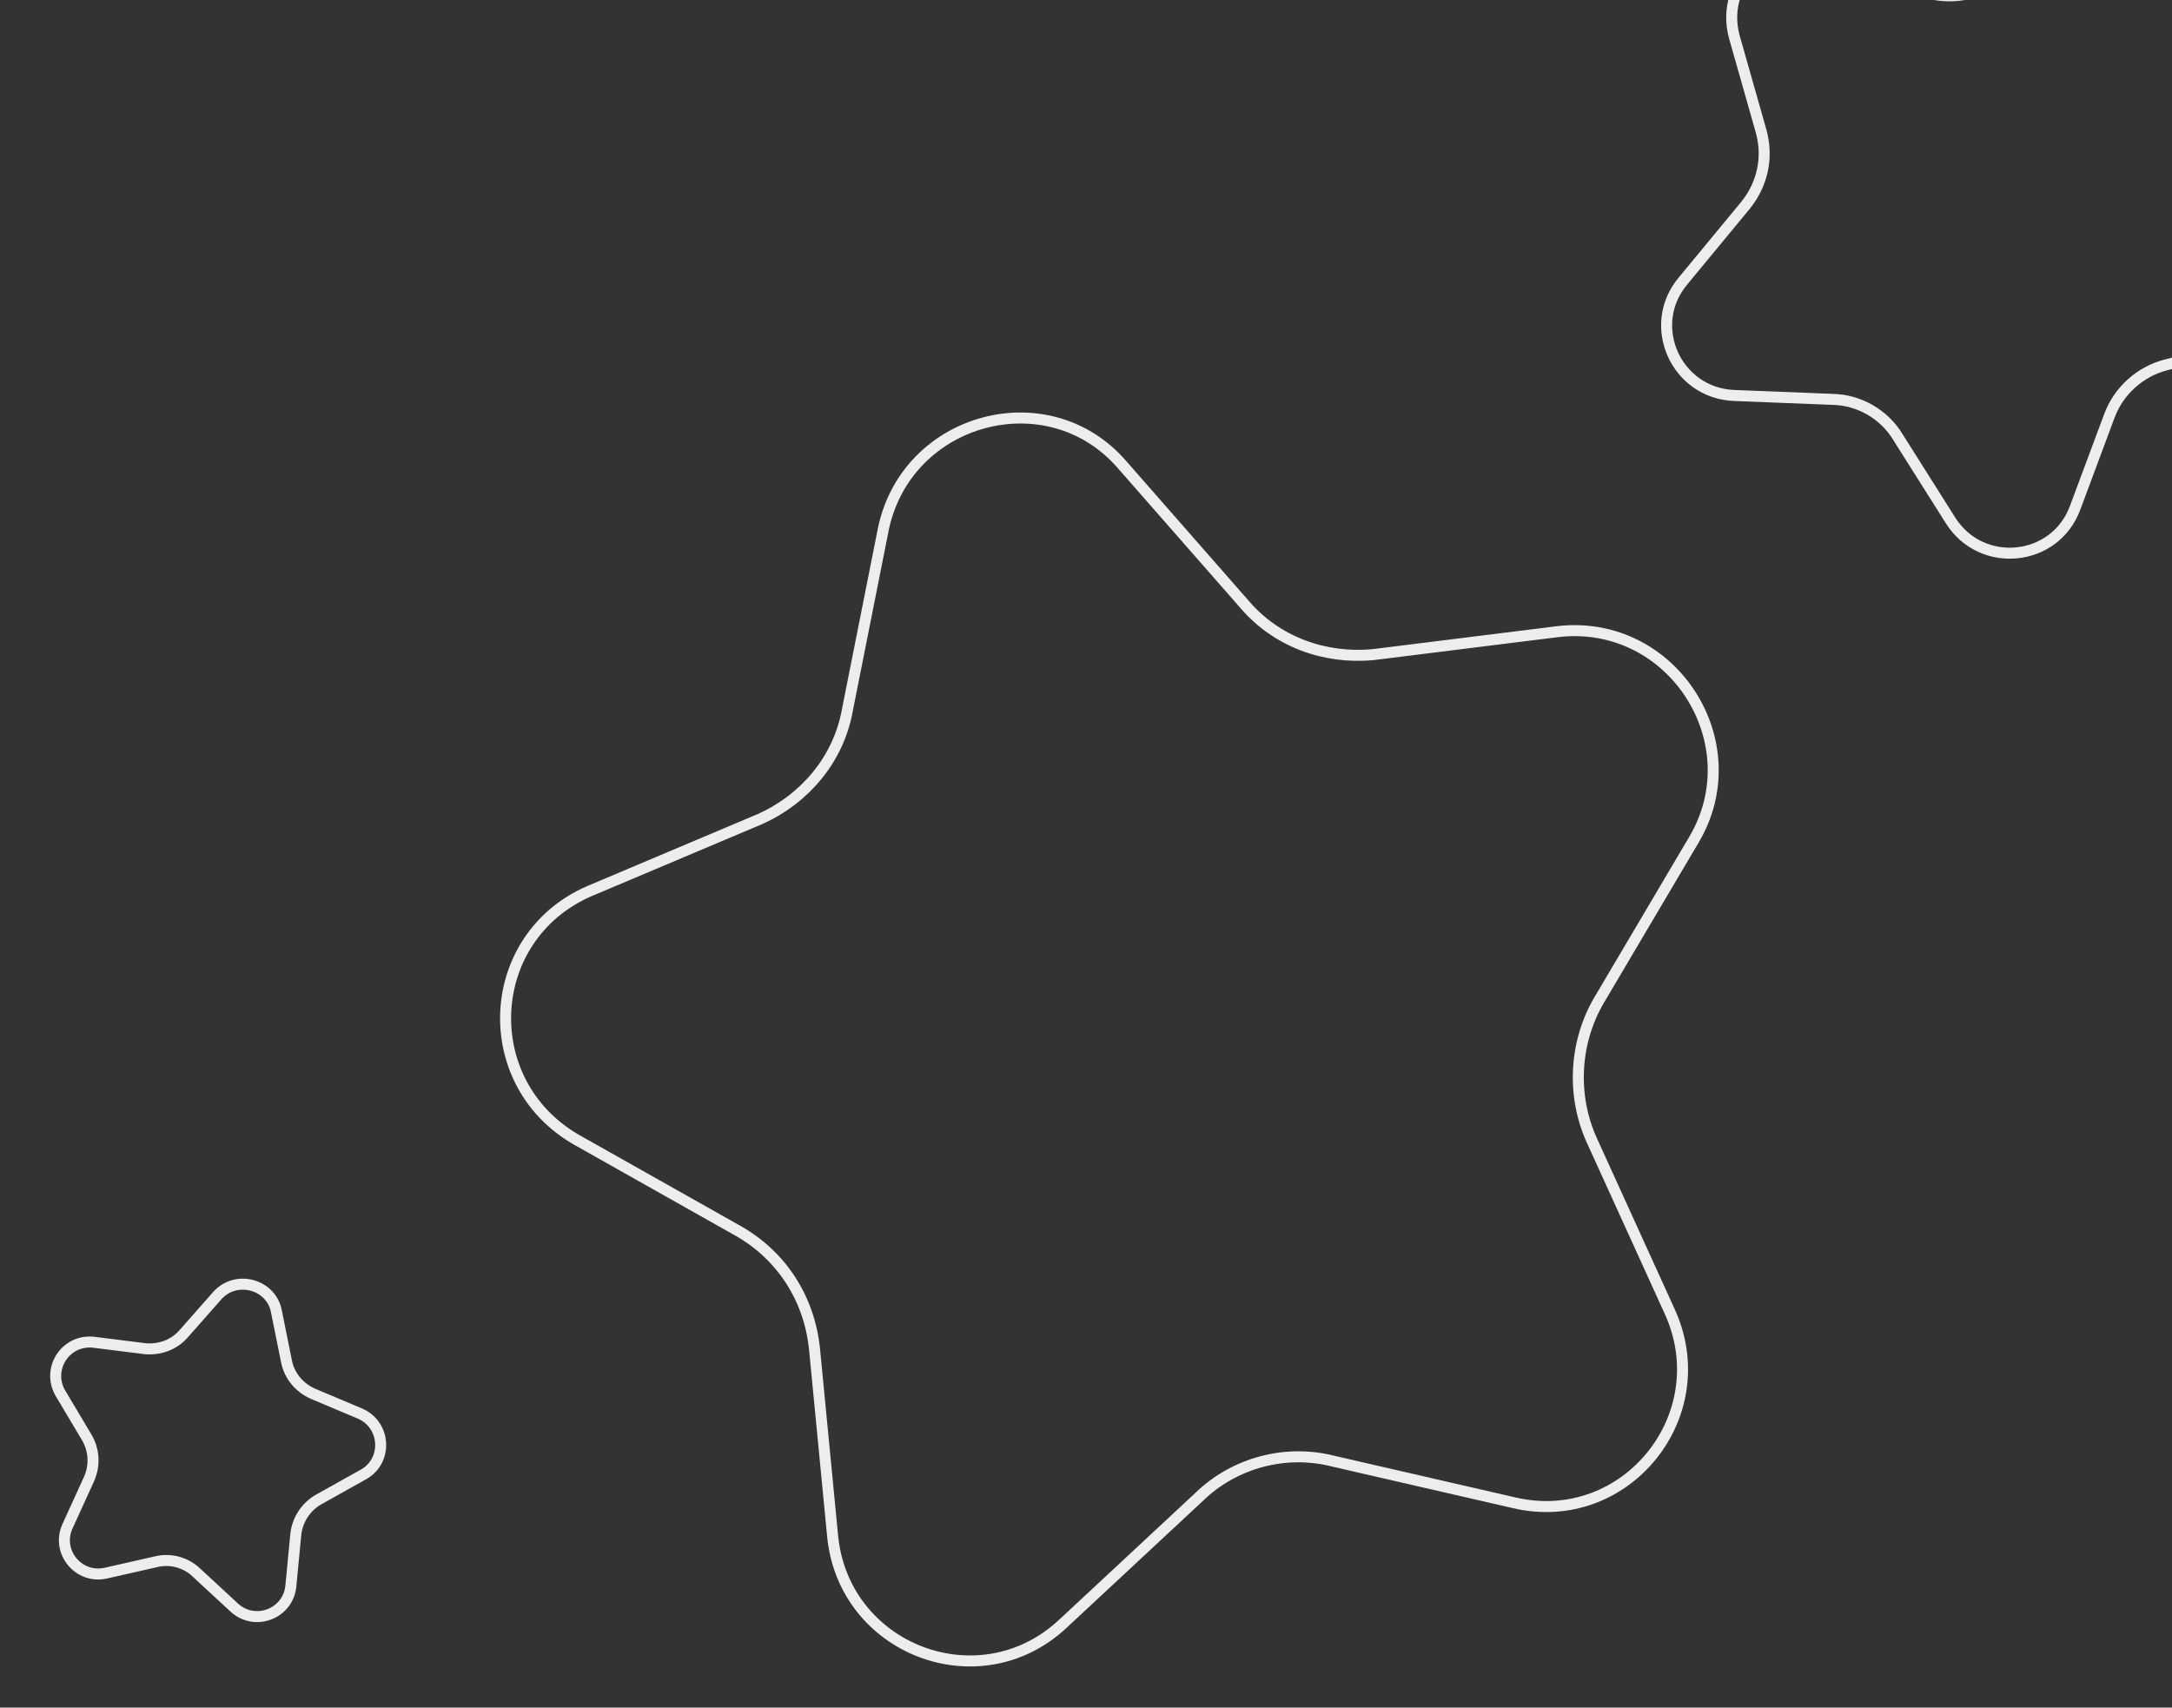 <svg width="987" height="776" viewBox="0 0 987 776" fill="none" xmlns="http://www.w3.org/2000/svg">
<rect x="0" y="0" width="987" height="776" fill="#333333" stroke="none"/>
<g clip-path="url(#clip0_1029_134)">
<path d="M345.695 372.069L345.664 372.084L345.633 372.097L267.617 405.049C267.611 405.051 267.606 405.054 267.601 405.056C219.852 425.974 216.545 491.748 261.881 517.897C261.884 517.899 261.887 517.901 261.89 517.902L335.779 559.556L335.789 559.562L335.8 559.568C355.051 570.668 367.686 589.811 370.117 612.873L370.118 612.884L370.119 612.895L378.304 697.483L378.305 697.492L378.306 697.5C382.977 749.595 445.084 773.478 483.074 737.815L483.082 737.808L544.846 680.308C544.853 680.301 544.86 680.294 544.868 680.287C560.785 664.752 584.172 658.486 605.725 663.98C605.734 663.983 605.744 663.985 605.754 663.988L687.993 682.902L688.003 682.905C738.735 694.795 780.58 643.057 758.578 595.607L758.574 595.599L758.57 595.591L723.365 518.243C714.231 498.175 715.298 474.146 726.423 454.901L726.429 454.891L726.435 454.88L769.61 381.841L769.614 381.835L769.617 381.829C796.058 337.674 760.068 281.228 708.228 286.99C708.223 286.991 708.217 286.991 708.212 286.992L624.172 297.462L624.138 297.467L624.104 297.47C602.208 299.597 580.053 291.801 565.343 274.422L509.745 210.995L509.739 210.988C476.272 172.528 412.374 189.535 401.491 240.02C401.49 240.026 401.489 240.033 401.487 240.039L385.063 322.706C385.062 322.713 385.061 322.721 385.06 322.728C381.01 345.134 365.721 362.963 345.695 372.069Z" stroke="#EDEDED" stroke-width="5"/>
<path d="M872.127 -4.425L872.096 -4.437L872.065 -4.45L830.62 -21.342C830.615 -21.344 830.61 -21.346 830.605 -21.347C805.847 -31.056 781.129 -8.797 788.125 16.809C788.126 16.813 788.127 16.816 788.128 16.82L800.323 59.754L800.326 59.766L800.329 59.778C803.516 71.427 801.054 83.614 793.152 93.349L793.146 93.358L793.139 93.366L764.78 127.694L764.775 127.701L764.769 127.708C747.828 147.921 761.644 178.78 788.181 179.722L788.191 179.722L832.686 181.485C844.813 181.686 856.26 188.295 862.497 198.696L886.271 236.349L886.277 236.357C900.36 258.868 933.994 255.404 943.028 230.626L943.031 230.617L943.034 230.609L958.584 188.886C962.755 177.694 972.387 168.931 984.077 165.864L984.089 165.861L984.101 165.858L1027.4 154.946L1027.41 154.945L1027.42 154.943C1052.73 148.717 1060.01 115.688 1039.2 99.082L1003.83 71.626L1003.81 71.605L1003.78 71.584C994.53 63.996 988.931 52.498 989.908 40.161L992.648 -4.006L992.649 -4.015C994.337 -29.706 965.18 -46.666 943.139 -32.569L906.276 -8.124C896.081 -1.109 883.324 -0.209 872.127 -4.425Z" stroke="#EDEDED" stroke-width="5"/>
<path d="M65.83 612.884L65.796 612.88L65.763 612.876L42.609 609.967C42.604 609.967 42.598 609.966 42.593 609.966C29.794 608.537 21.012 622.061 27.494 633.194C27.496 633.197 27.498 633.201 27.5 633.204L39.429 653.214L39.436 653.224L39.442 653.235C42.813 659.016 43.236 665.906 40.409 672.24L40.404 672.25L40.4 672.26L30.733 693.431L30.729 693.439L30.725 693.447C25.331 705.043 35.648 717.761 48.184 714.864L48.194 714.862L70.848 709.725C77.381 708.09 84.457 709.985 89.297 714.669L106.348 730.444L106.355 730.451C115.763 739.228 131.058 733.372 132.183 720.633L132.184 720.624L132.185 720.615L134.399 697.447C135.029 690.847 138.924 684.775 144.741 681.45L144.752 681.444L144.762 681.438L165.12 670.061L165.126 670.058L165.132 670.054C176.171 663.967 175.471 647.576 163.646 642.402L142.126 633.337L142.095 633.324L142.064 633.31C136.062 630.59 131.406 625.245 130.155 618.466L125.584 595.81L125.582 595.801C123.167 583.602 107.413 579.268 98.838 588.663L83.566 605.982C79.093 611.228 72.388 613.529 65.83 612.884Z" stroke="#EDEDED" stroke-width="5"/>
</g>
<defs>
<clipPath id="clip0_1029_134">
<rect width="1108" height="776" fill="white"/>
</clipPath>
</defs>
</svg>
